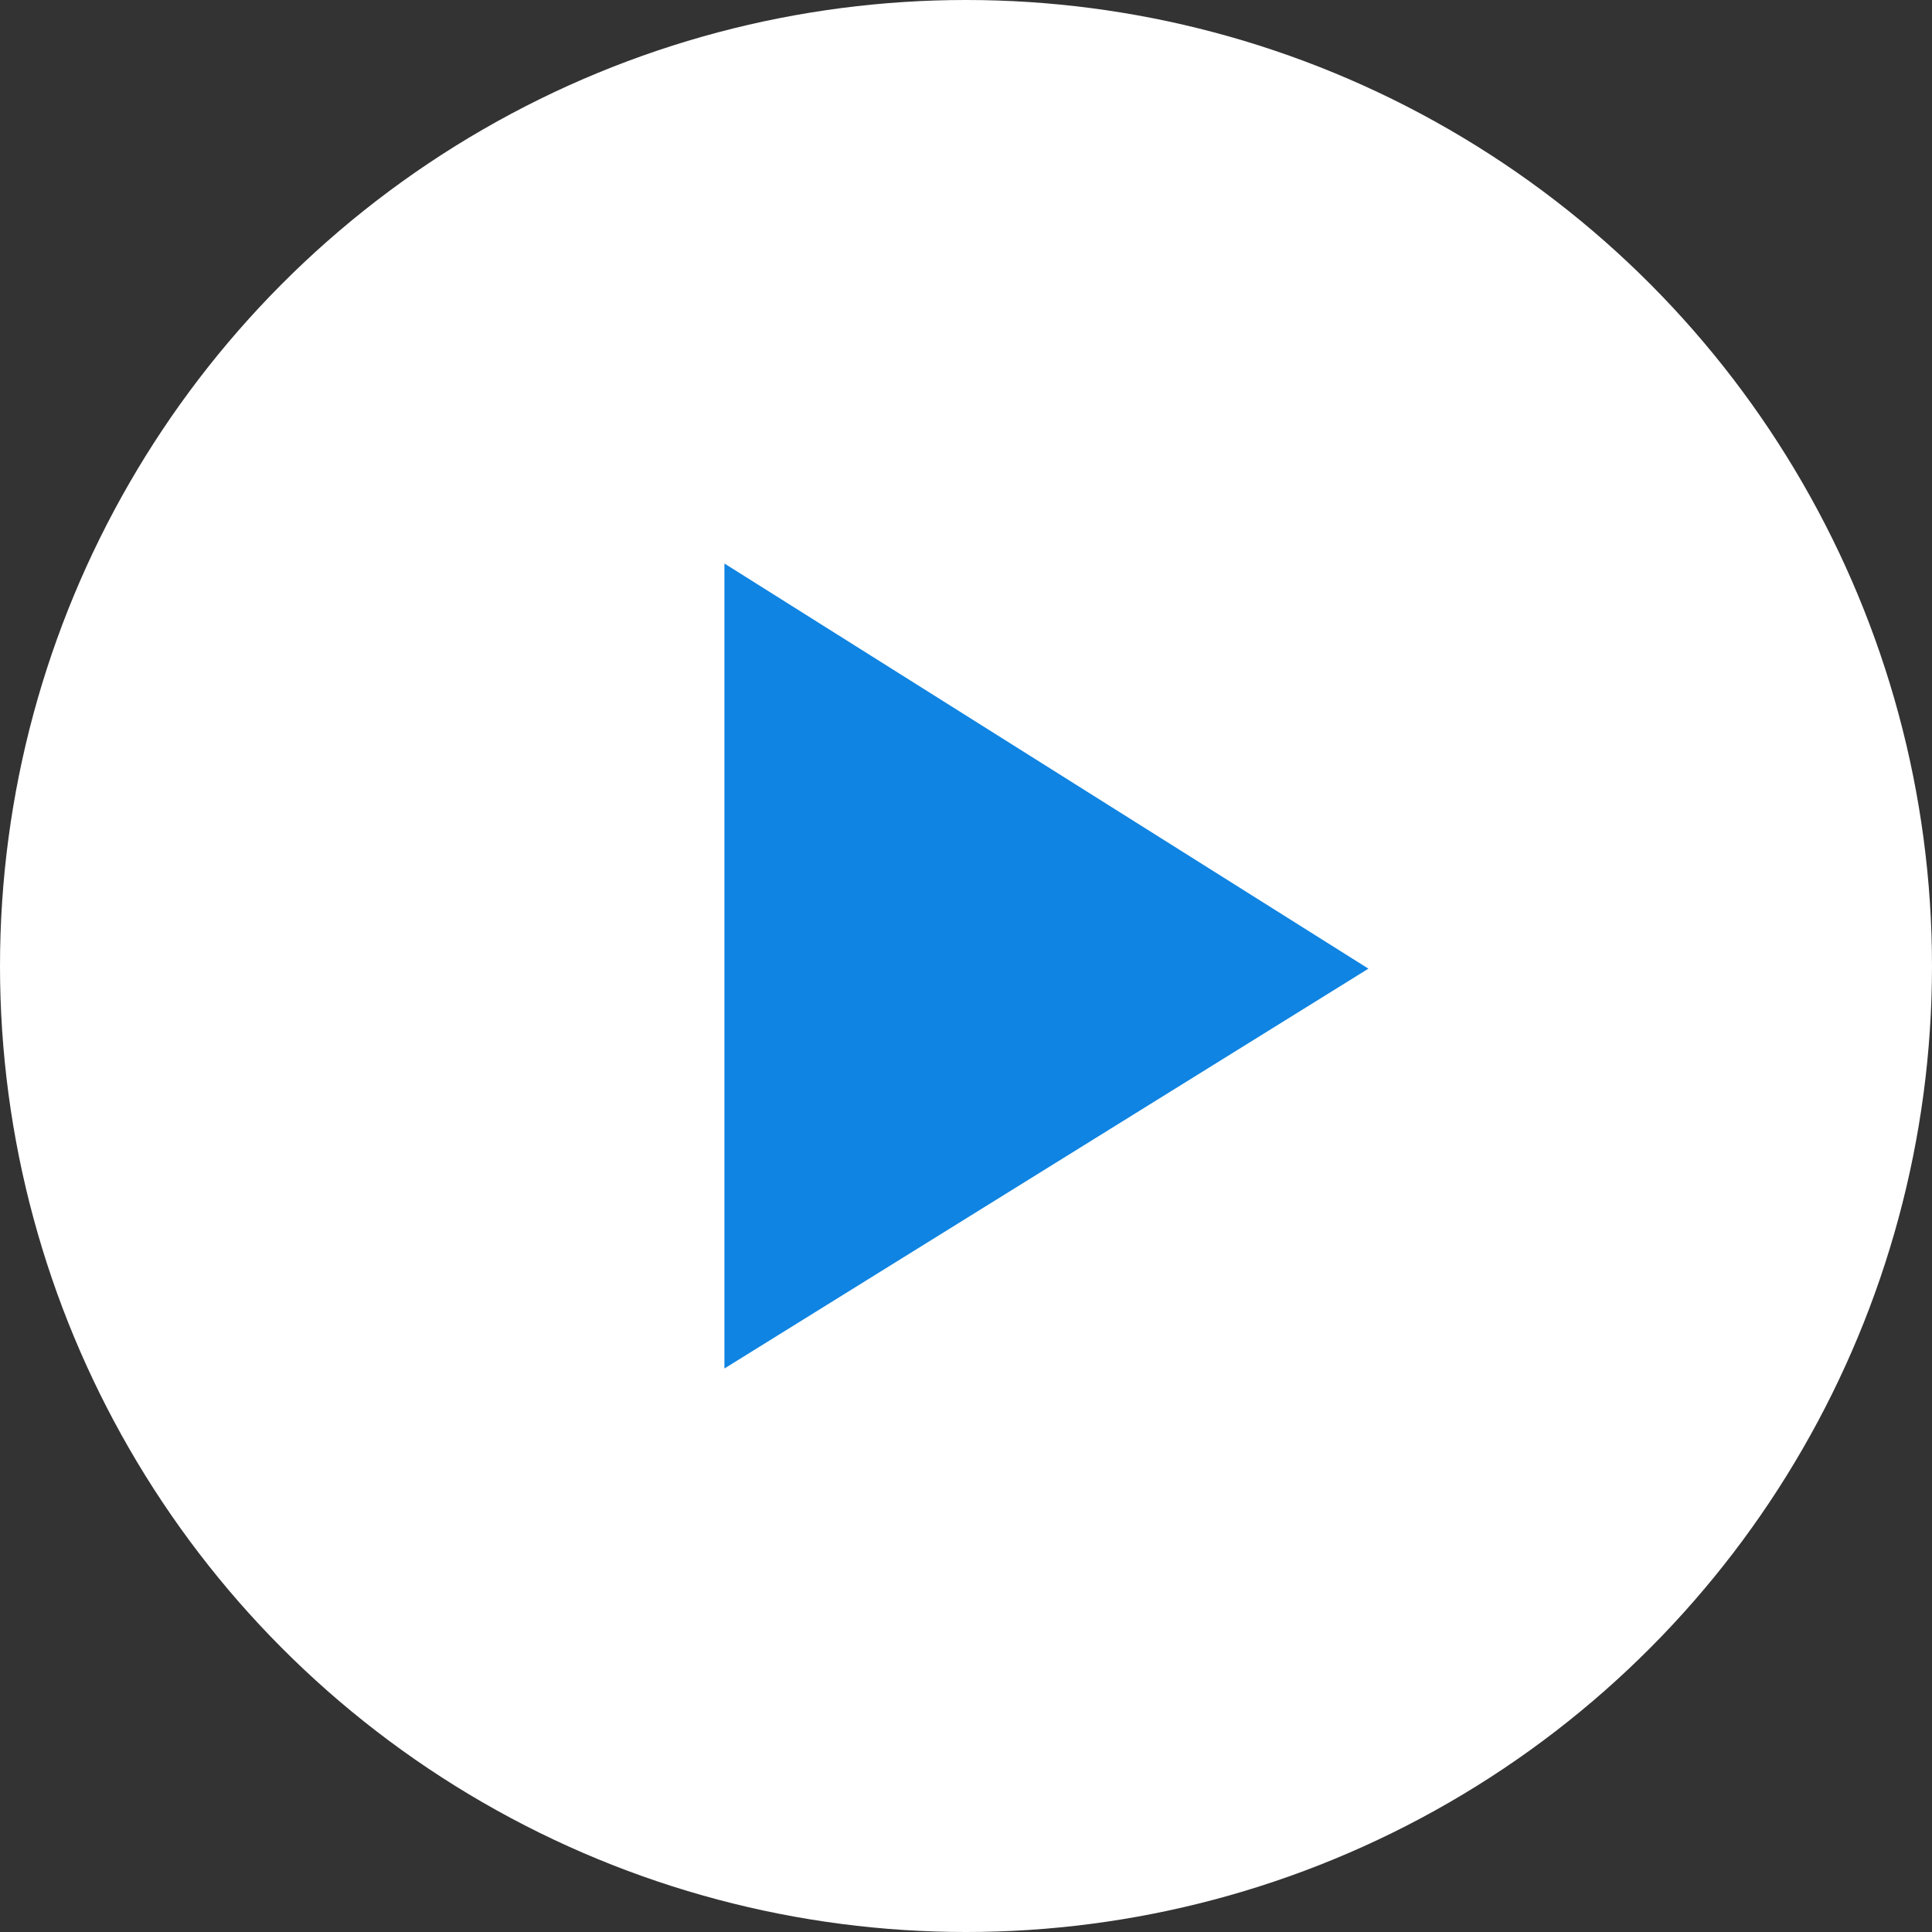 <svg xmlns="http://www.w3.org/2000/svg" width="24" height="24" viewBox="0 0 24 24">
    <rect x="0" y="0" width="24" height="24" fill="#333333" stroke="none"/>
    <defs>
        <style>
            .cls-1{fill:#fff}.cls-2{fill:#0f84e2}
        </style>
    </defs>
    <g id="icon_play_white" transform="translate(-354.464 -3917.464)">
        <circle id="Ellipse_5" cx="12" cy="12" r="12" class="cls-1" data-name="Ellipse 5" transform="translate(354.464 3917.464)"/>
        <path id="Path_54" d="M4044.183 3513.375v10l8-4.967z" class="cls-2" data-name="Path 54" transform="translate(-3680.72 411.089)"/>
    </g>
</svg>
